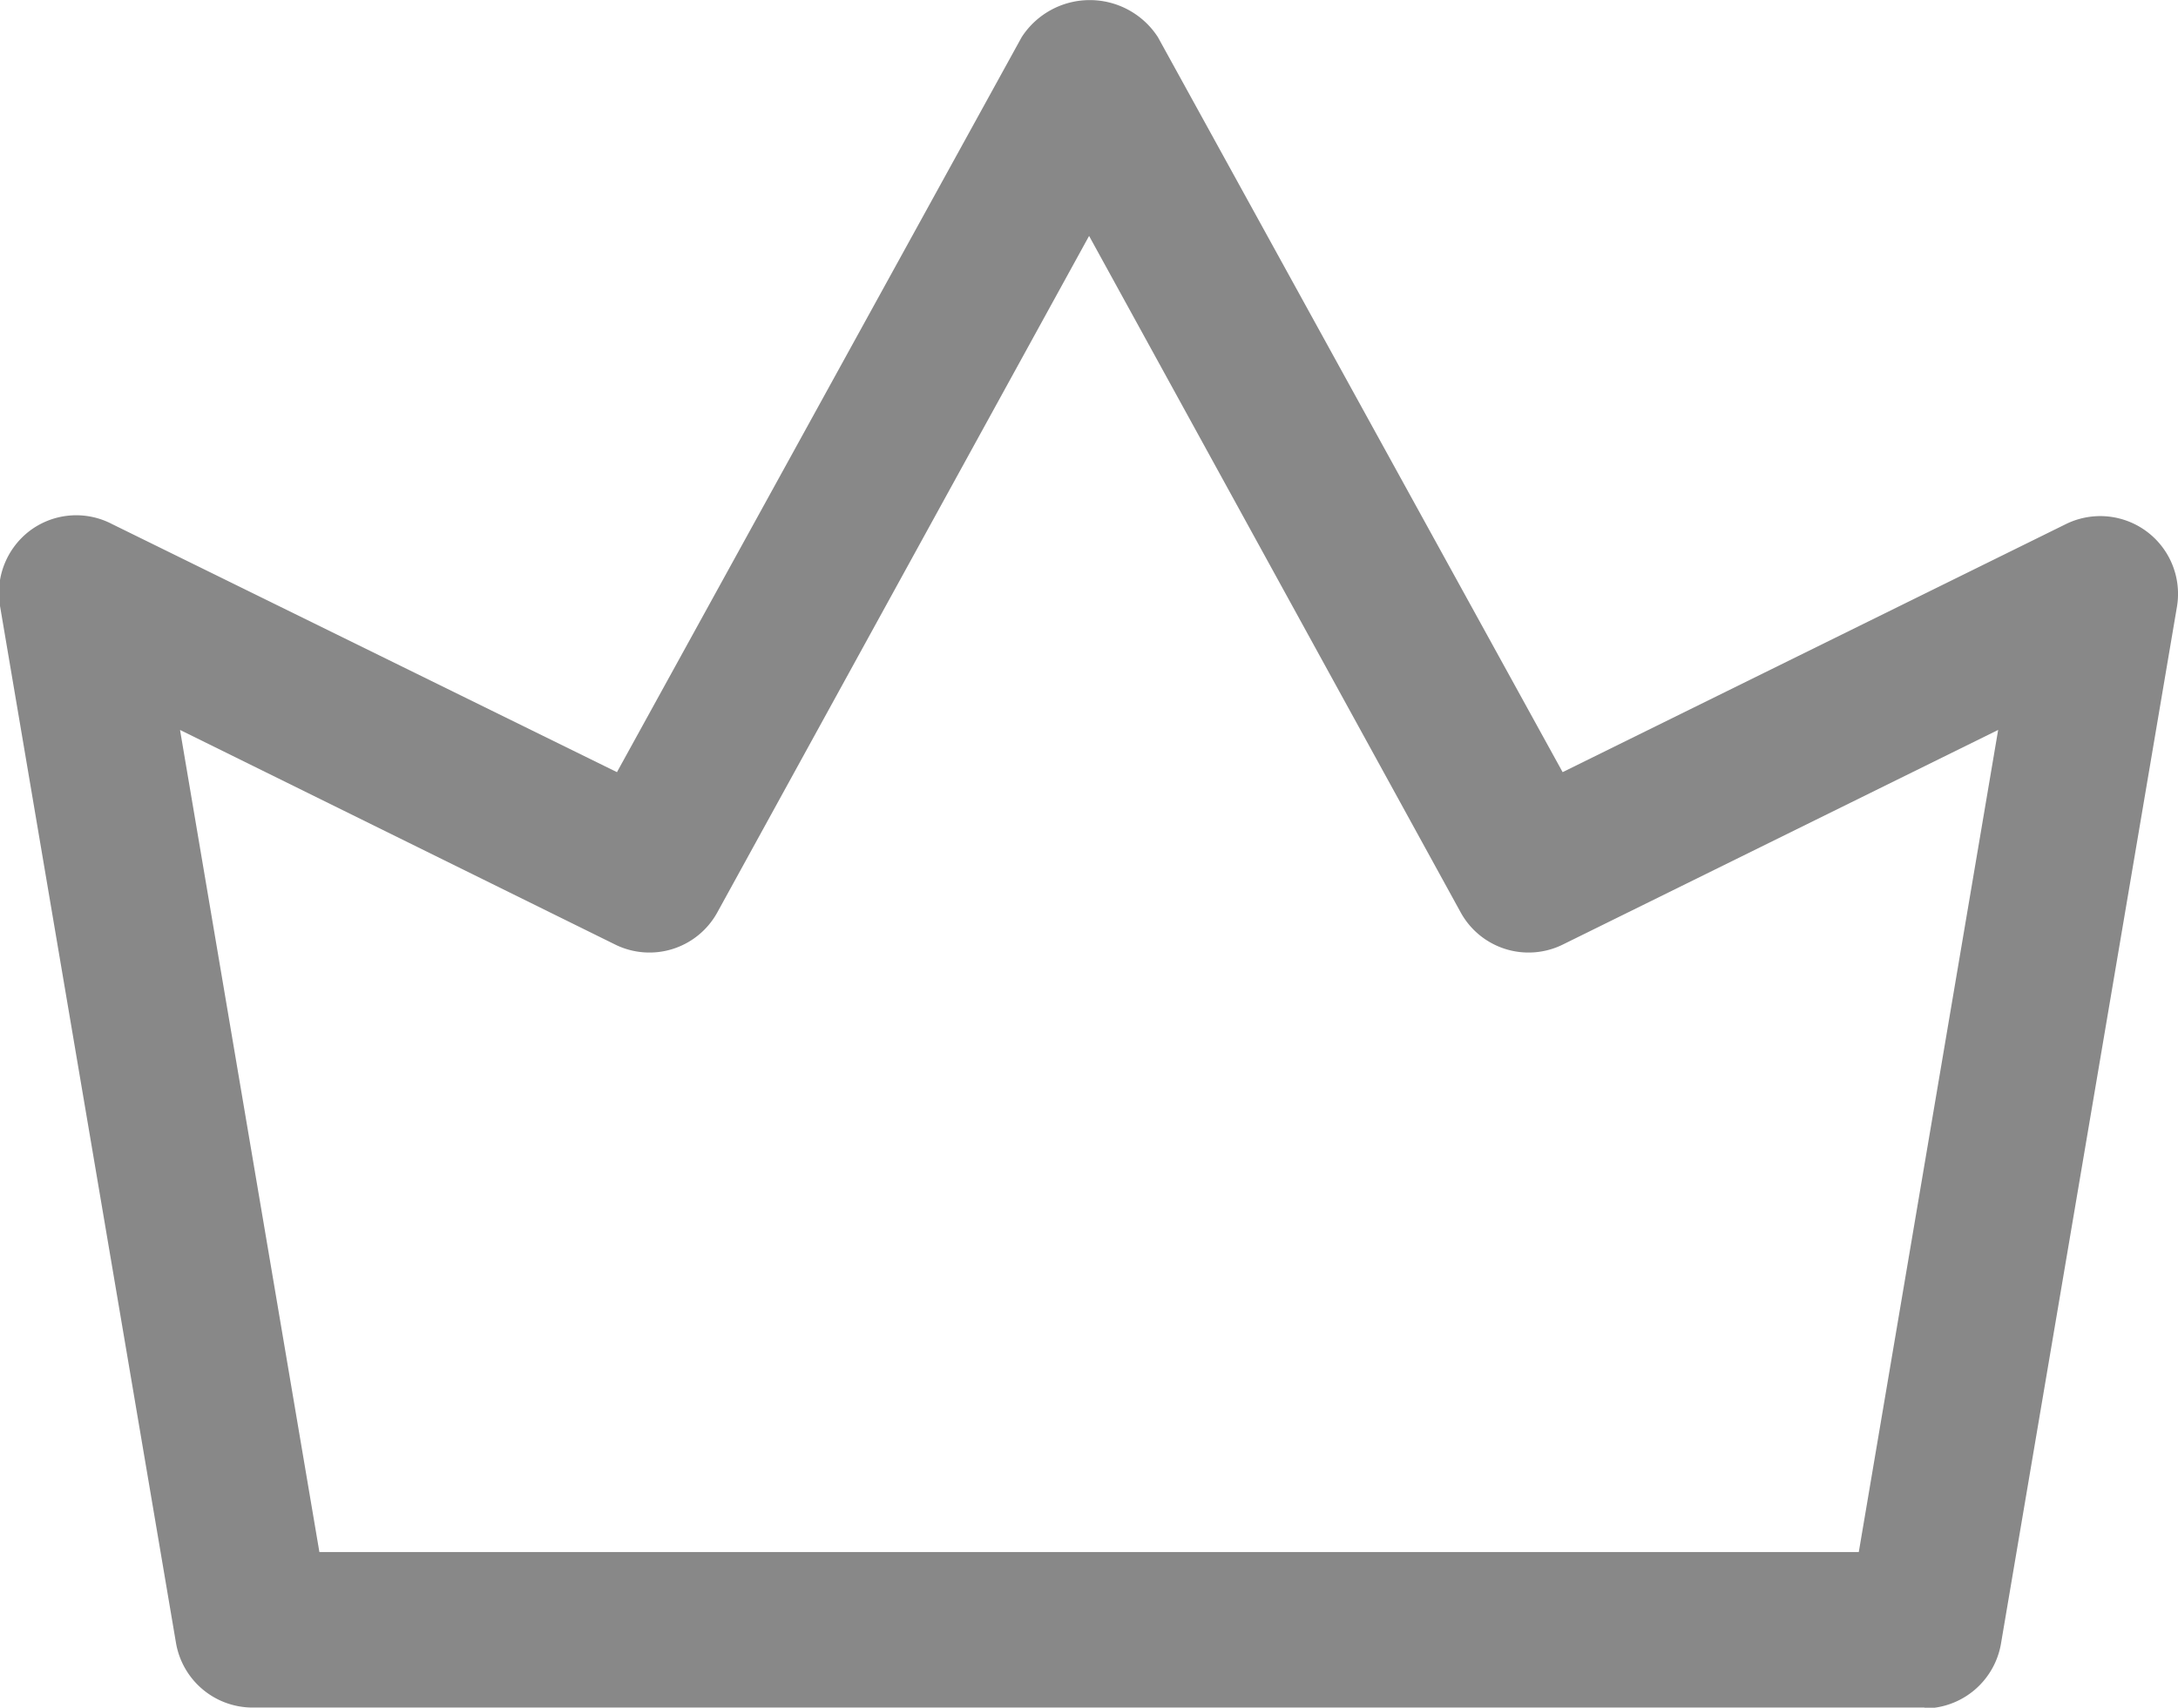 <svg xmlns="http://www.w3.org/2000/svg" width="12.377" height="9.707" viewBox="0 0 12.377 9.707"><path d="M15.936,15.727h-9.5a.442.442,0,0,1-.436-.368l-1-5.894a.444.444,0,0,1,.172-.429A.439.439,0,0,1,5.637,9L8.506,10.41l2.3-4.178a.461.461,0,0,1,.774,0l2.3,4.178L16.74,9a.442.442,0,0,1,.631.47l-1,5.894a.443.443,0,0,1-.436.368Zm-9.121-.884h8.748l.792-4.673-2.472,1.219a.44.44,0,0,1-.583-.183L11.189,7.362,9.077,11.206a.44.44,0,0,1-.583.183L6.023,10.17Z" transform="translate(-5 -6.021)" fill="#888"/></svg>